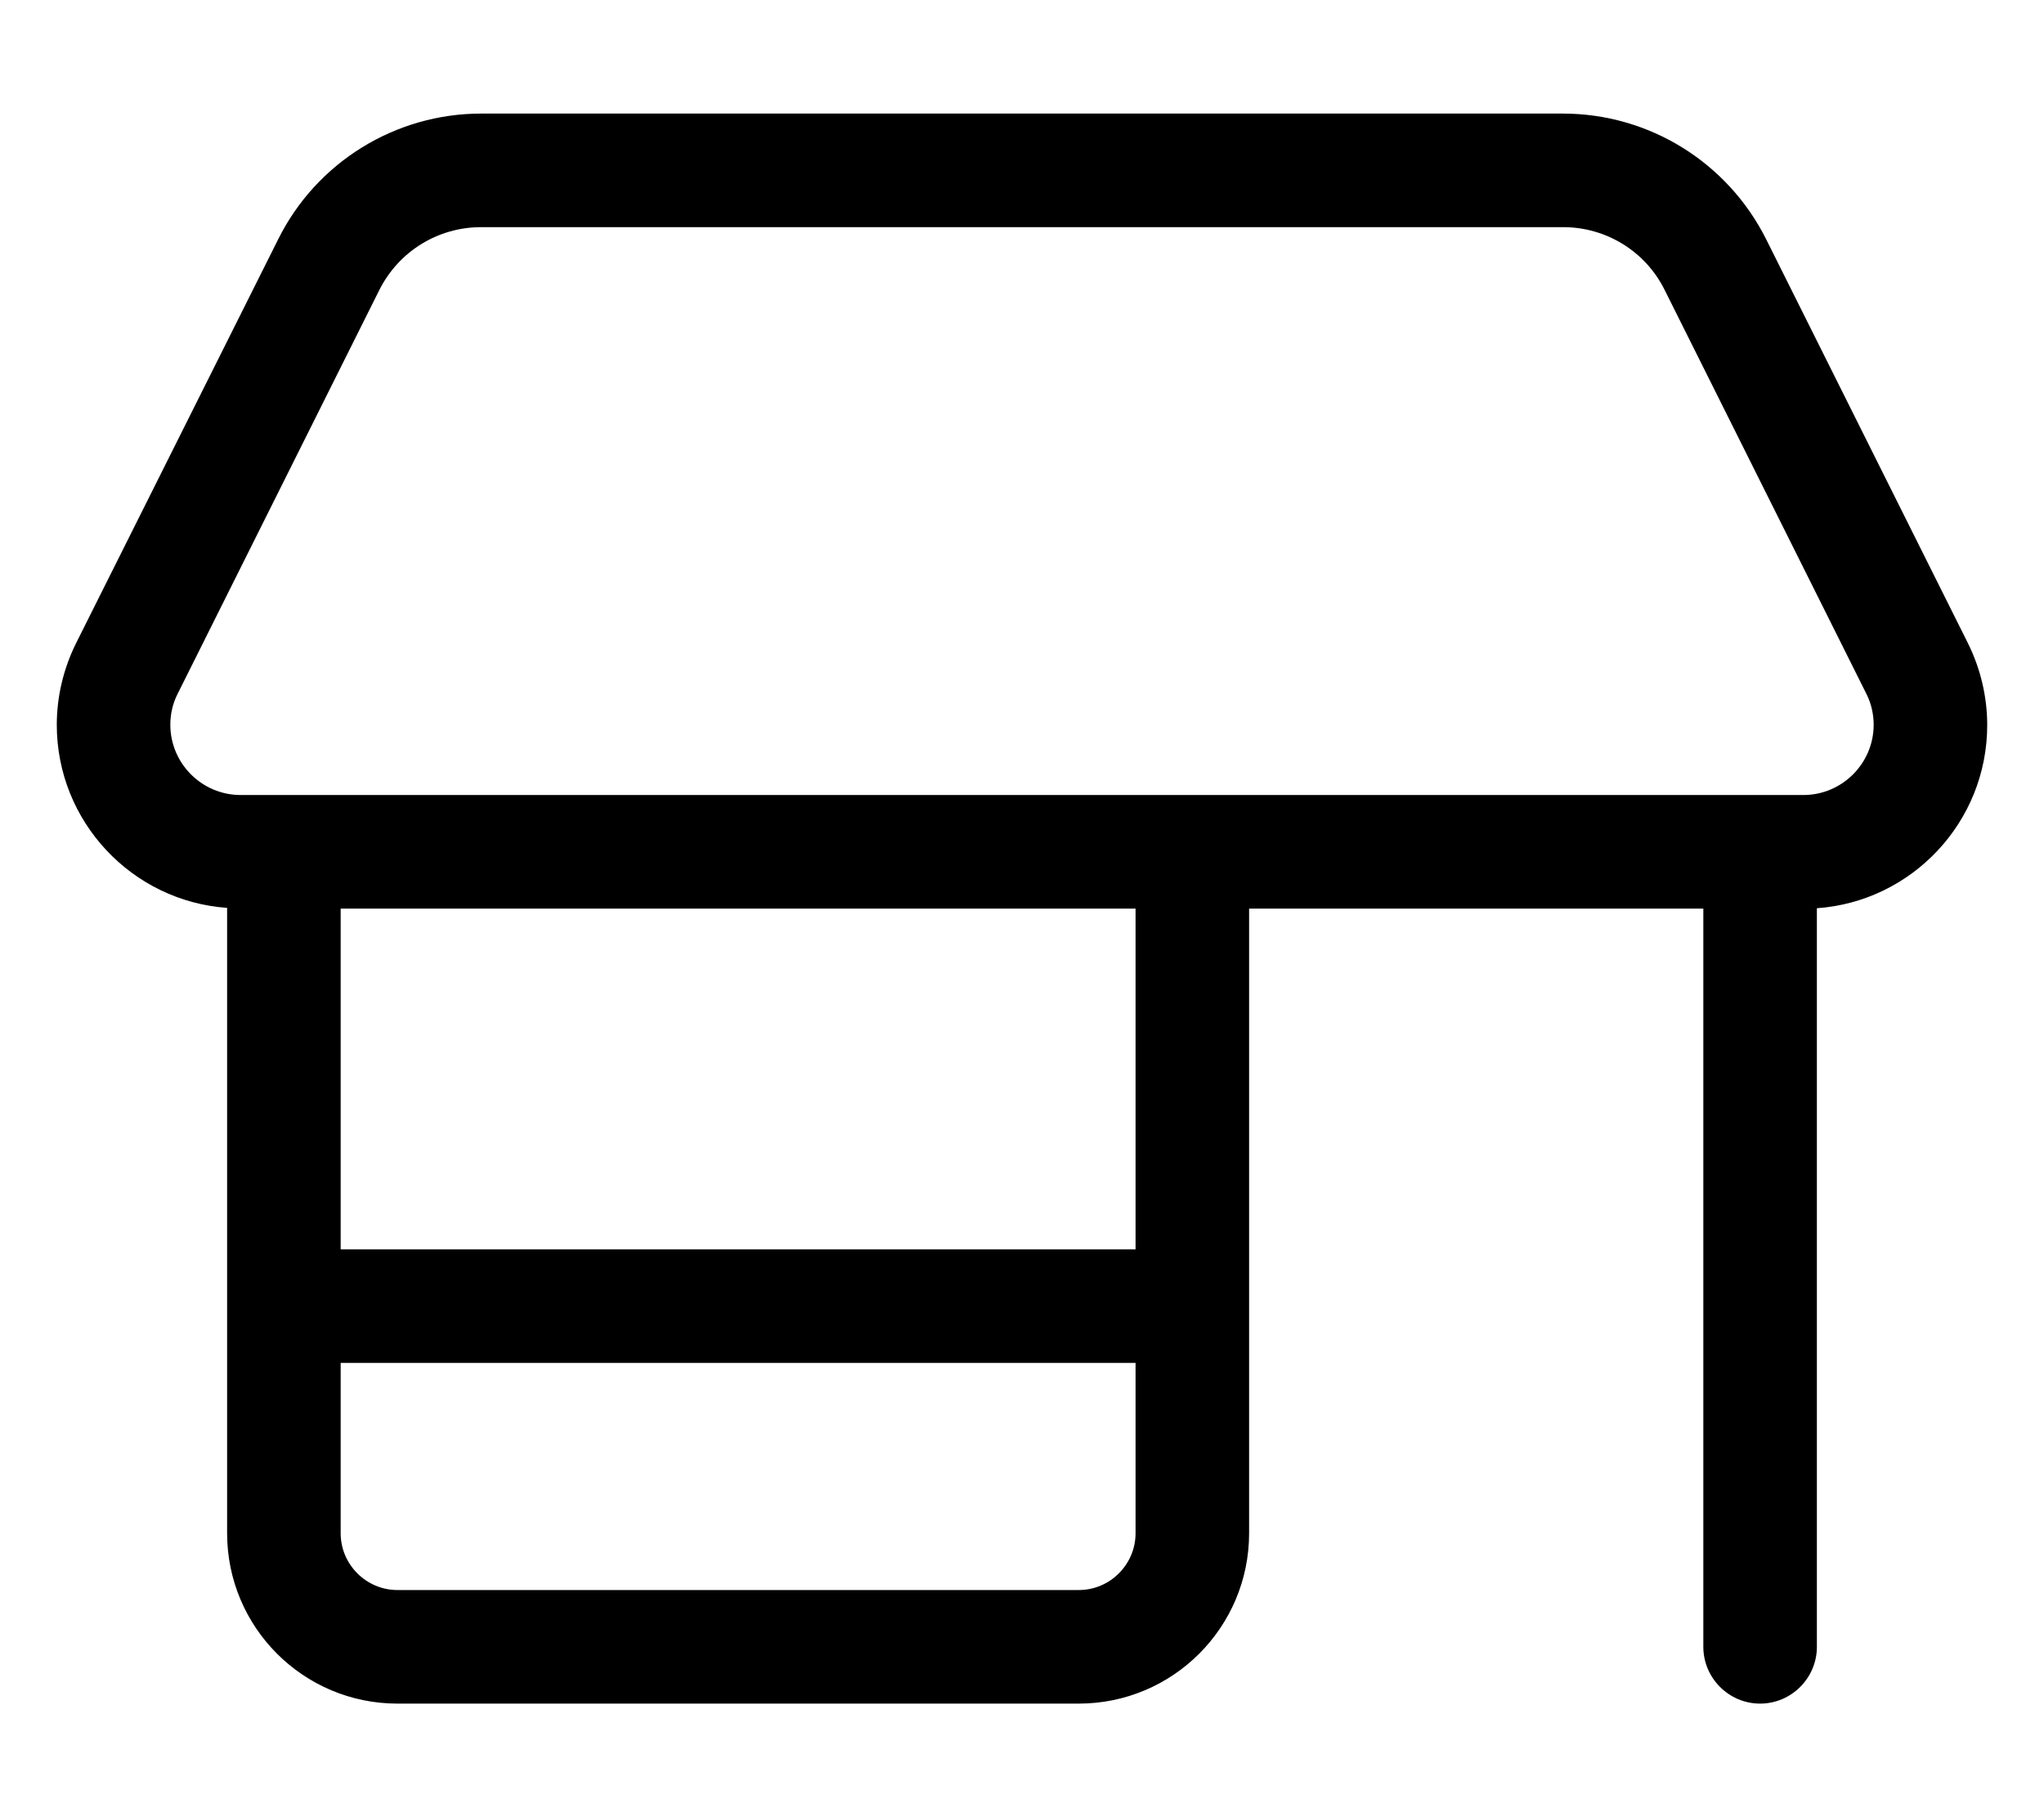 <svg xmlns="http://www.w3.org/2000/svg" viewBox="0 0 576 512"><!--! Font Awesome Pro 7.1.0 by @fontawesome - https://fontawesome.com License - https://fontawesome.com/license (Commercial License) Copyright 2025 Fonticons, Inc. --><path fill="currentColor" d="M106.9 81.7C112.4 70.8 123.4 64 135.6 64l304.9 0c12.1 0 23.2 6.8 28.6 17.7l56.8 113.7c1.4 2.7 2.1 5.8 2.1 8.8 0 10.9-8.9 19.8-19.8 19.8L67.8 224c-10.9 0-19.8-8.9-19.8-19.8 0-3.1 .7-6.1 2.1-8.8L106.9 81.7zM16 204.2c0 27.3 21.2 49.7 48 51.6L64 432c0 26.5 21.5 48 48 48l192 0c26.5 0 48-21.5 48-48l0-176 128 0 0 208c0 8.8 7.2 16 16 16s16-7.2 16-16l0-208.1c26.8-1.9 48-24.3 48-51.6 0-8-1.9-16-5.5-23.2L497.7 67.4C486.8 45.7 464.7 32 440.4 32L135.6 32c-24.2 0-46.4 13.7-57.2 35.4L21.5 181.1c-3.6 7.2-5.5 15.1-5.5 23.2zM96 352l0-96 224 0 0 96-224 0zm0 32l224 0 0 48c0 8.8-7.2 16-16 16l-192 0c-8.8 0-16-7.2-16-16l0-48z"/></svg>